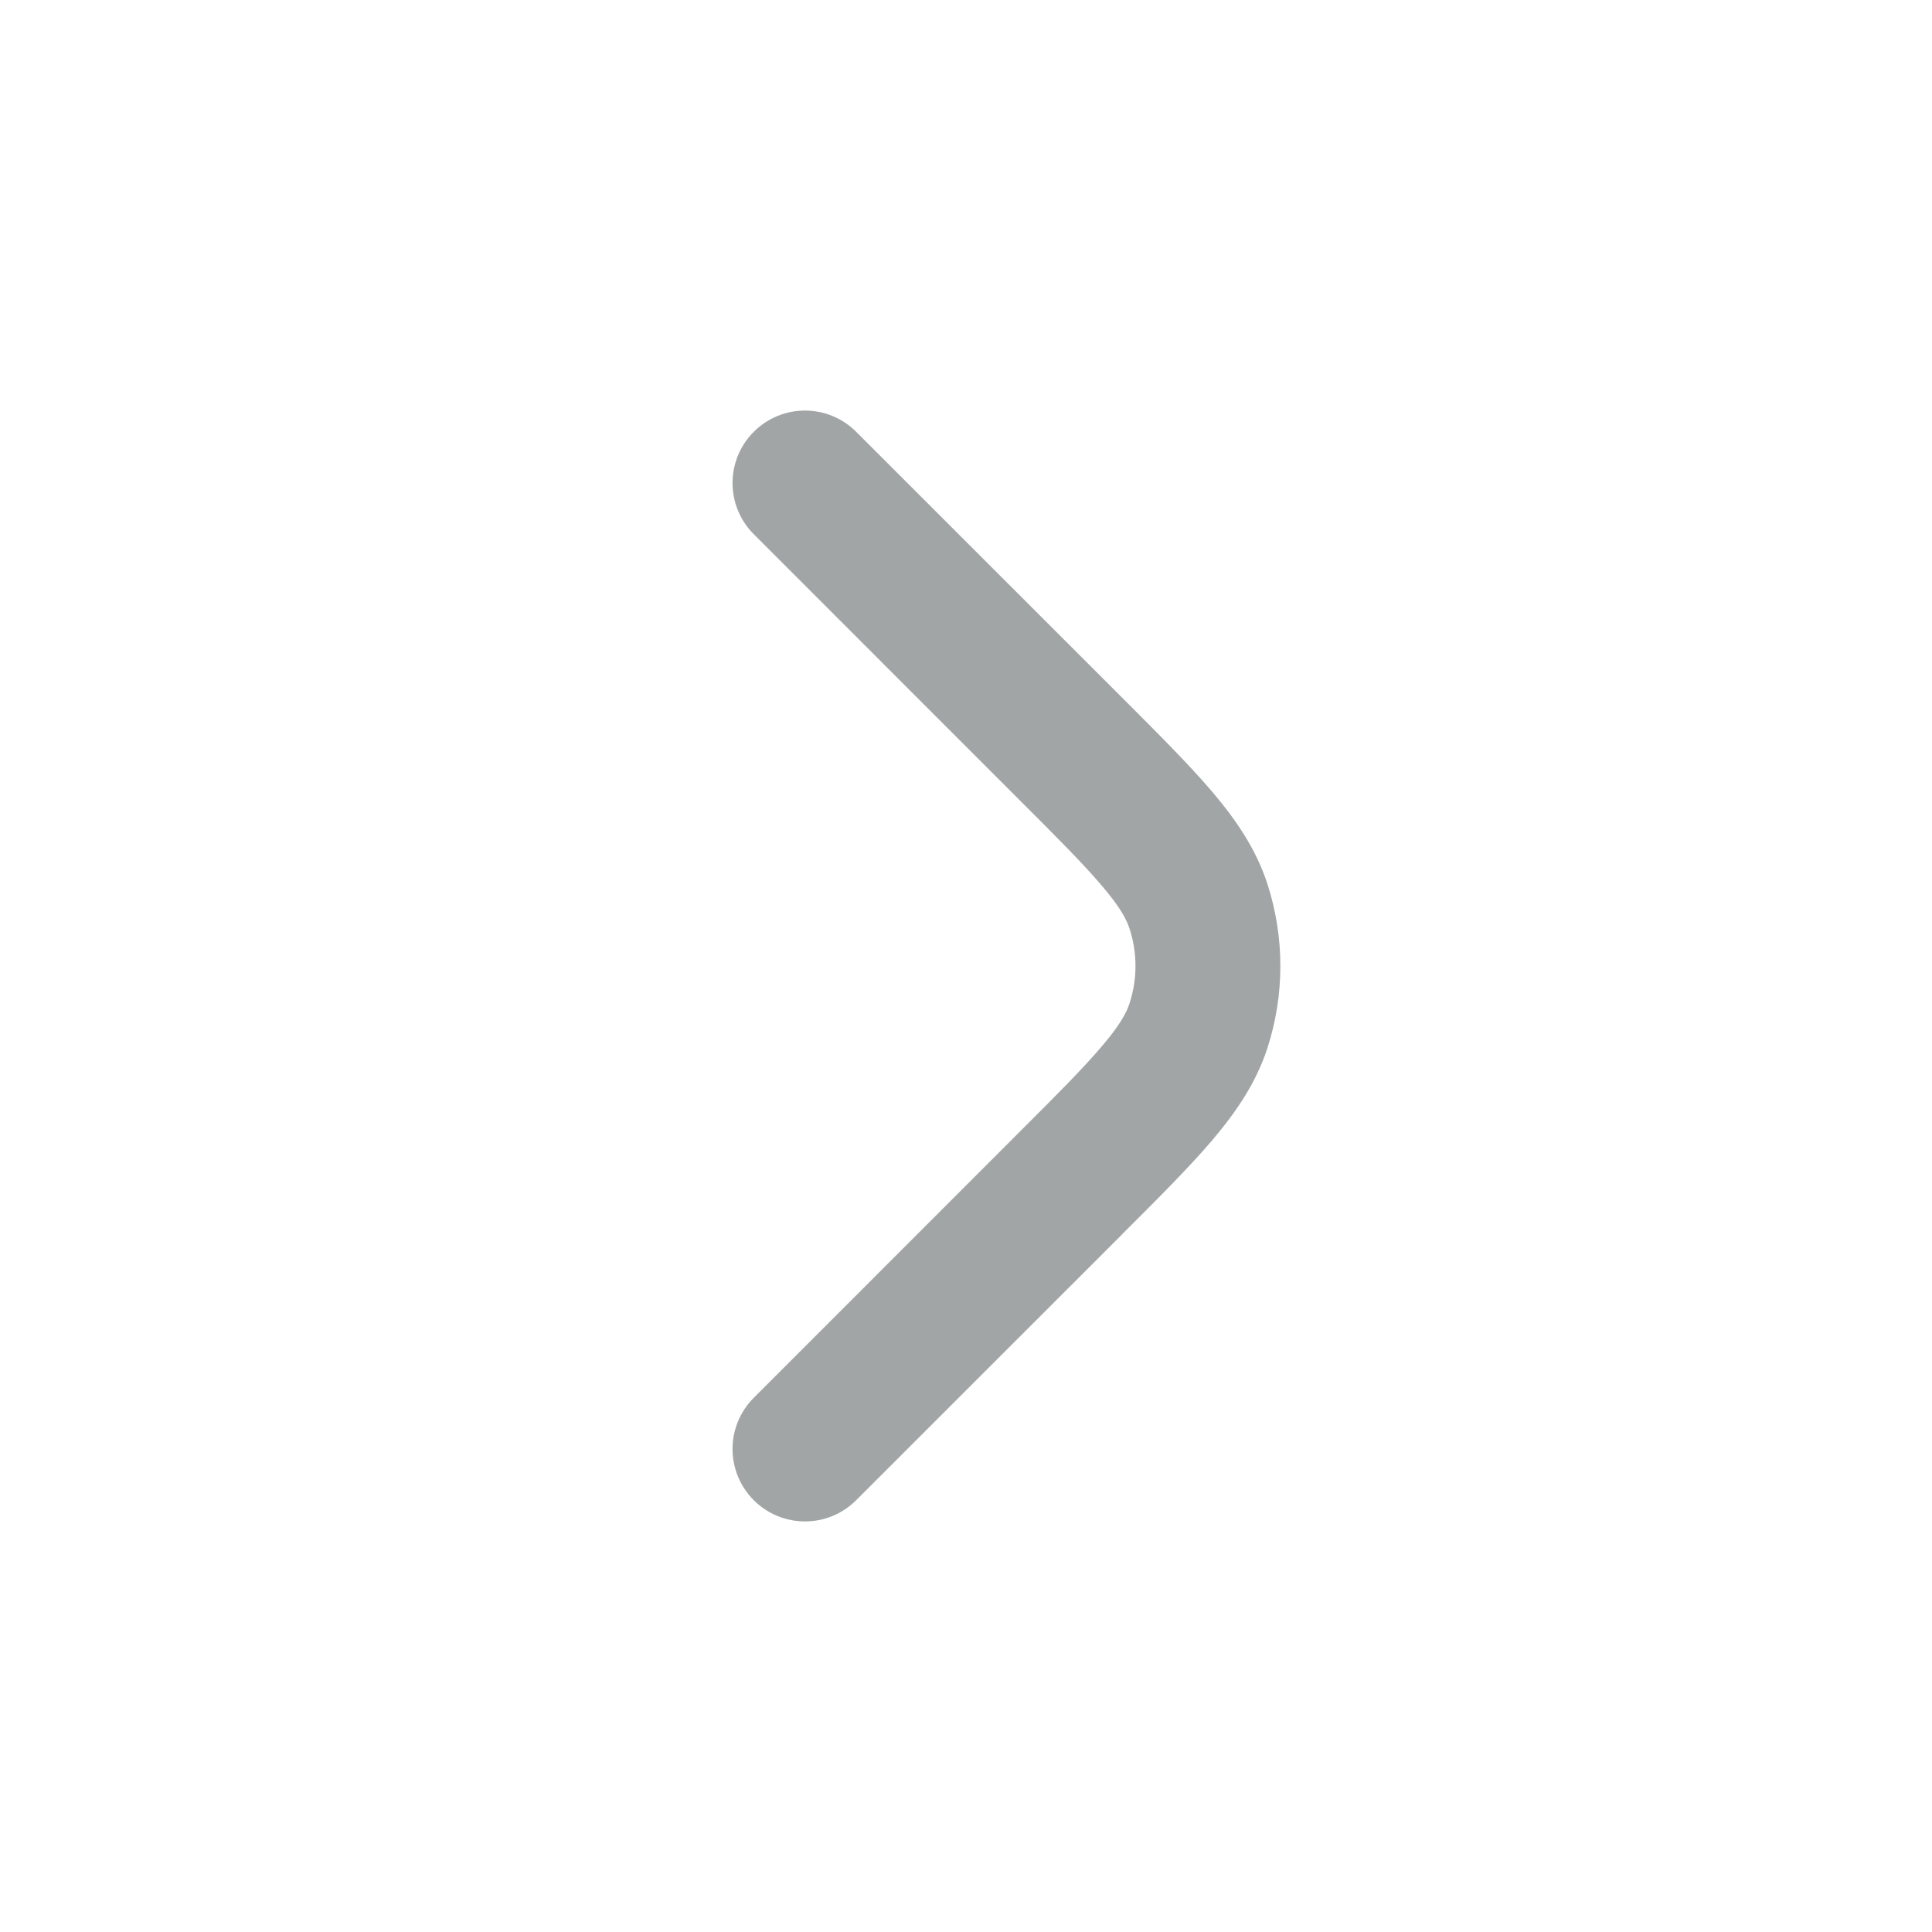 <svg width="20" height="20" viewBox="0 0 20 20" fill="none" xmlns="http://www.w3.org/2000/svg">
<path fill-rule="evenodd" clip-rule="evenodd" d="M7.803 4.47C8.096 4.177 8.57 4.177 8.863 4.47L11.601 7.207L11.622 7.228C12 7.606 12.315 7.921 12.552 8.2C12.798 8.491 13.003 8.79 13.12 9.15C13.299 9.703 13.299 10.297 13.12 10.85C13.003 11.21 12.798 11.509 12.552 11.8C12.315 12.079 12 12.394 11.622 12.771L11.601 12.793L8.863 15.53C8.57 15.823 8.096 15.823 7.803 15.53C7.51 15.237 7.51 14.763 7.803 14.47L10.54 11.732C10.945 11.328 11.216 11.056 11.408 10.829C11.595 10.61 11.662 10.483 11.693 10.386C11.775 10.135 11.775 9.865 11.693 9.614C11.662 9.517 11.595 9.39 11.408 9.171C11.216 8.944 10.945 8.672 10.54 8.268L7.803 5.53C7.51 5.237 7.51 4.763 7.803 4.47Z" fill="#A1A5A5"/>
</svg>
